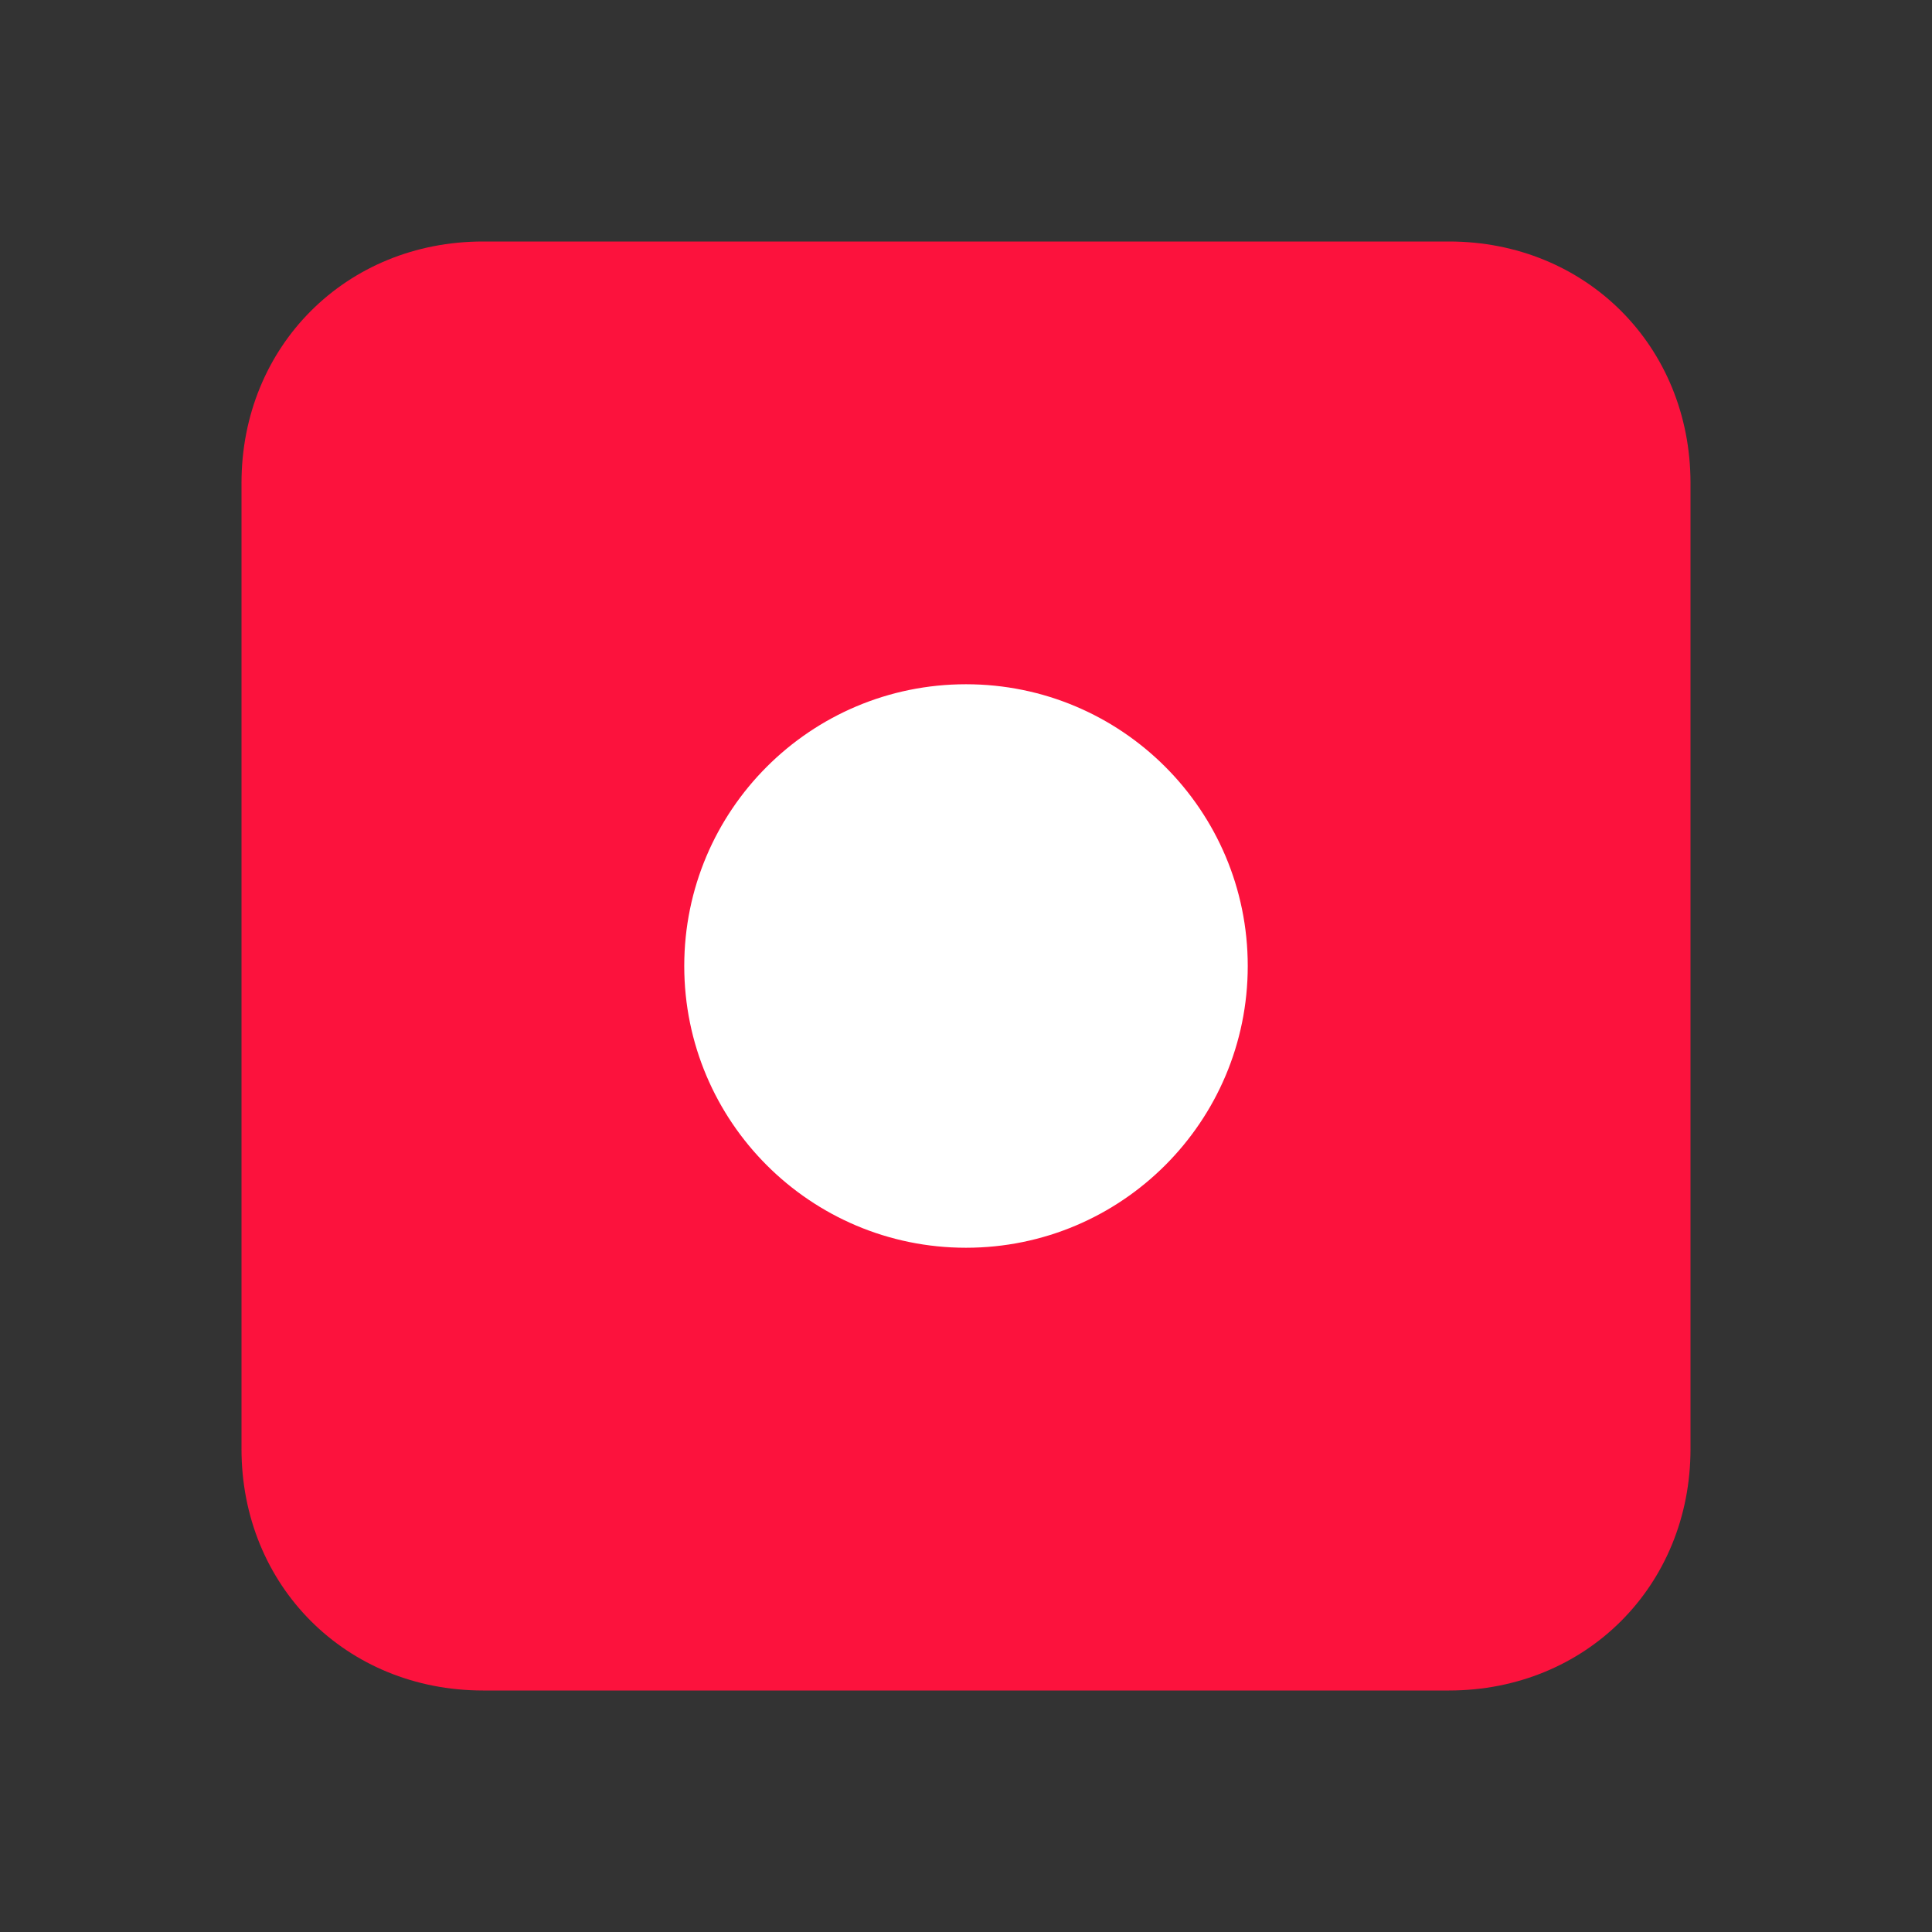 <svg enable-background="new 0 0 24 24" viewBox="0 0 24 24" xmlns="http://www.w3.org/2000/svg"><rect x="0" y="0" width="24" height="24" fill="#333333" stroke="none"/><path d="m18 21h-12c-1.7 0-3-1.3-3-3v-12c0-1.7 1.3-3 3-3h12c1.7 0 3 1.3 3 3v12c0 1.7-1.3 3-3 3z" fill="#fc123d"/><circle cx="12" cy="12" fill="#fff" r="3.5"/></svg>